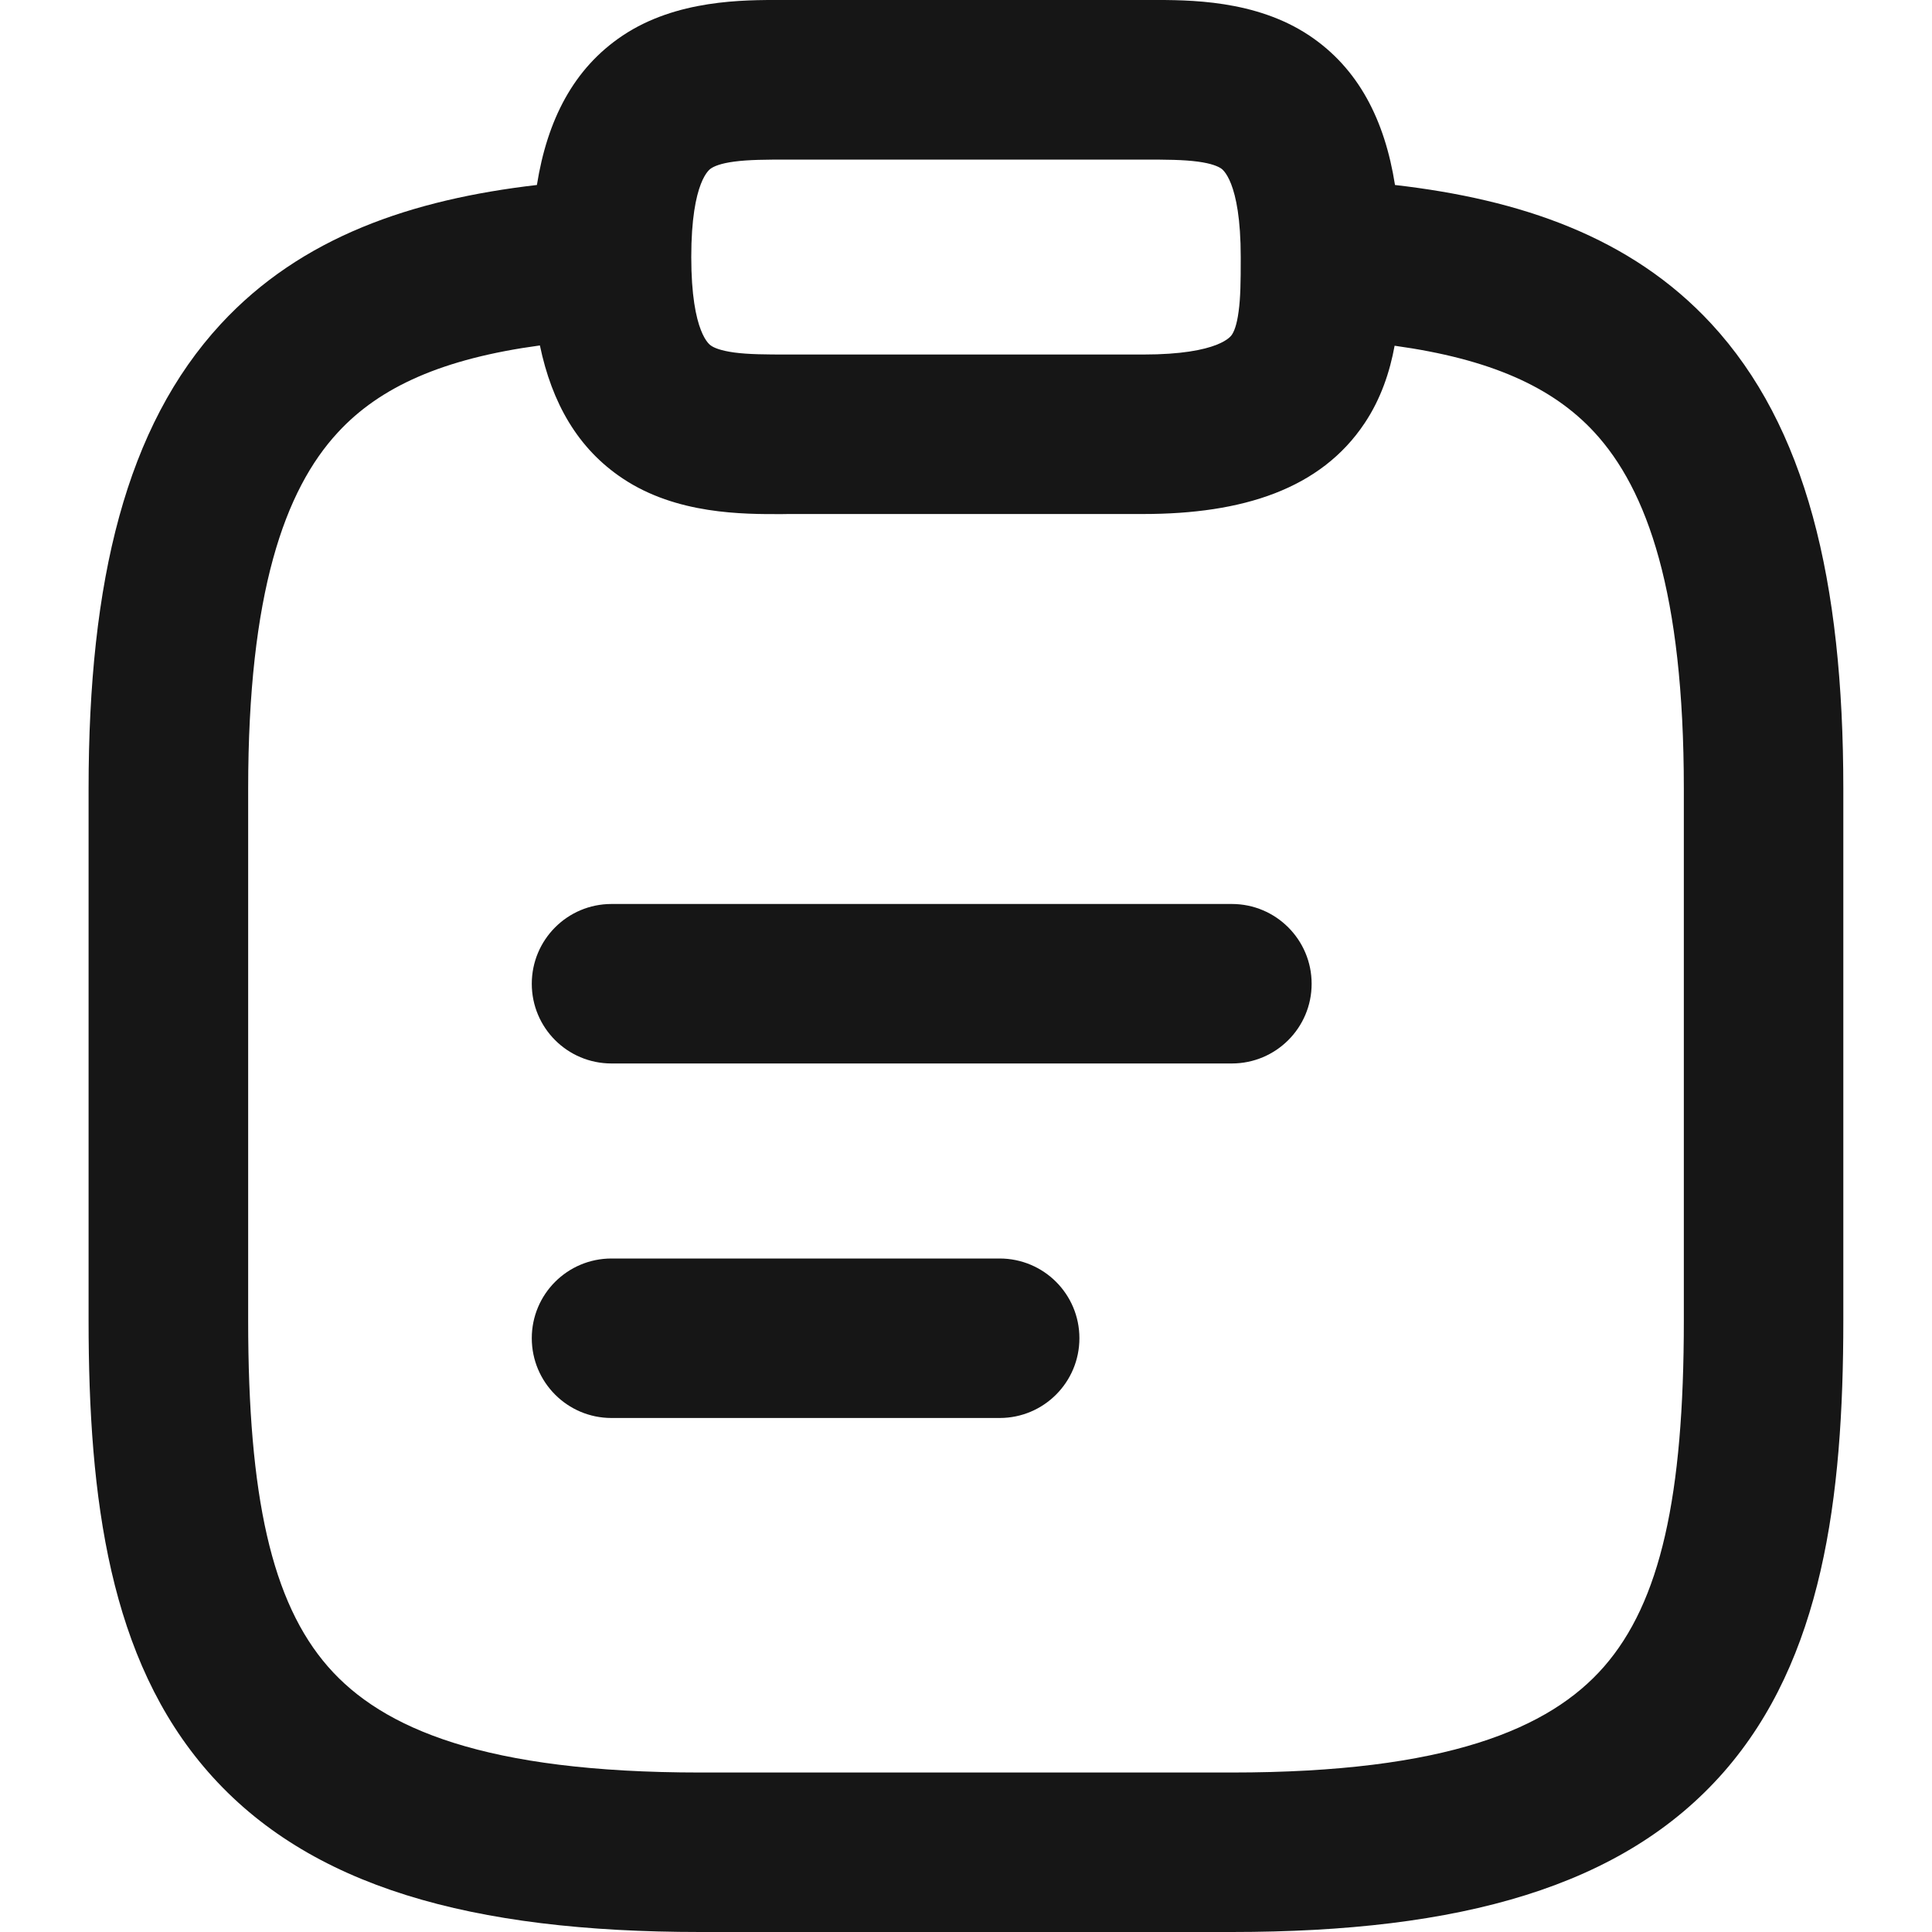 <svg width="20" height="20" viewBox="0 0 20 20" fill="none" xmlns="http://www.w3.org/2000/svg">
<path d="M6.33 9.358C5.874 9.358 5.505 9.728 5.505 10.184C5.505 10.64 5.874 11.009 6.33 11.009H12.752C13.208 11.009 13.578 10.64 13.578 10.184C13.578 9.728 13.208 9.358 12.752 9.358H6.33Z" fill="#161616"/>
<path d="M6.33 13.028C5.874 13.028 5.505 13.397 5.505 13.853C5.505 14.309 5.874 14.679 6.33 14.679H10.348C10.805 14.679 11.174 14.309 11.174 13.853C11.174 13.397 10.805 13.028 10.348 13.028H6.33Z" fill="#161616"/>
<path fill-rule="evenodd" clip-rule="evenodd" d="M8.095 0L8.165 0H11.835L11.905 0C12.306 -0.001 12.996 -0.004 13.554 0.368C14.063 0.708 14.335 1.242 14.441 1.915C15.736 2.064 16.88 2.449 17.715 3.351C18.694 4.41 19.082 6.003 19.082 8.165V13.67C19.082 15.519 18.865 17.177 17.846 18.342C16.802 19.534 15.117 20 12.752 20H7.248C4.883 20 3.197 19.534 2.154 18.342C1.134 17.177 0.917 15.519 0.917 13.67V8.165C0.917 6.007 1.306 4.415 2.285 3.355C3.119 2.452 4.263 2.065 5.558 1.915C5.665 1.242 5.937 0.708 6.446 0.368C7.004 -0.004 7.693 -0.001 8.095 0ZM5.589 3.576C4.586 3.712 3.934 4.003 3.498 4.476C2.946 5.072 2.569 6.141 2.569 8.165V13.67C2.569 15.49 2.811 16.585 3.397 17.255C3.959 17.897 5.025 18.349 7.248 18.349H12.752C14.974 18.349 16.041 17.897 16.603 17.255C17.189 16.585 17.431 15.49 17.431 13.67V8.165C17.431 6.135 17.053 5.068 16.503 4.473C16.07 4.005 15.426 3.716 14.437 3.579C14.388 3.847 14.296 4.127 14.127 4.38C13.671 5.065 12.861 5.321 11.835 5.321H8.165L8.095 5.322C7.693 5.323 7.004 5.326 6.446 4.953C5.98 4.643 5.713 4.17 5.589 3.576ZM12.844 2.674C12.844 2.678 12.844 2.682 12.844 2.685C12.844 2.914 12.842 3.08 12.822 3.225C12.803 3.37 12.773 3.434 12.753 3.464C12.747 3.474 12.63 3.67 11.835 3.67H8.165C7.924 3.67 7.751 3.669 7.6 3.649C7.456 3.629 7.391 3.599 7.362 3.579C7.352 3.573 7.156 3.456 7.156 2.661C7.156 1.866 7.351 1.749 7.361 1.743C7.391 1.723 7.456 1.692 7.6 1.673C7.751 1.653 7.924 1.652 8.165 1.652H11.835C12.076 1.652 12.248 1.653 12.399 1.673C12.543 1.692 12.608 1.723 12.638 1.742C12.648 1.748 12.844 1.866 12.844 2.661C12.844 2.665 12.844 2.67 12.844 2.674Z" fill="#161616"/>
</svg>
